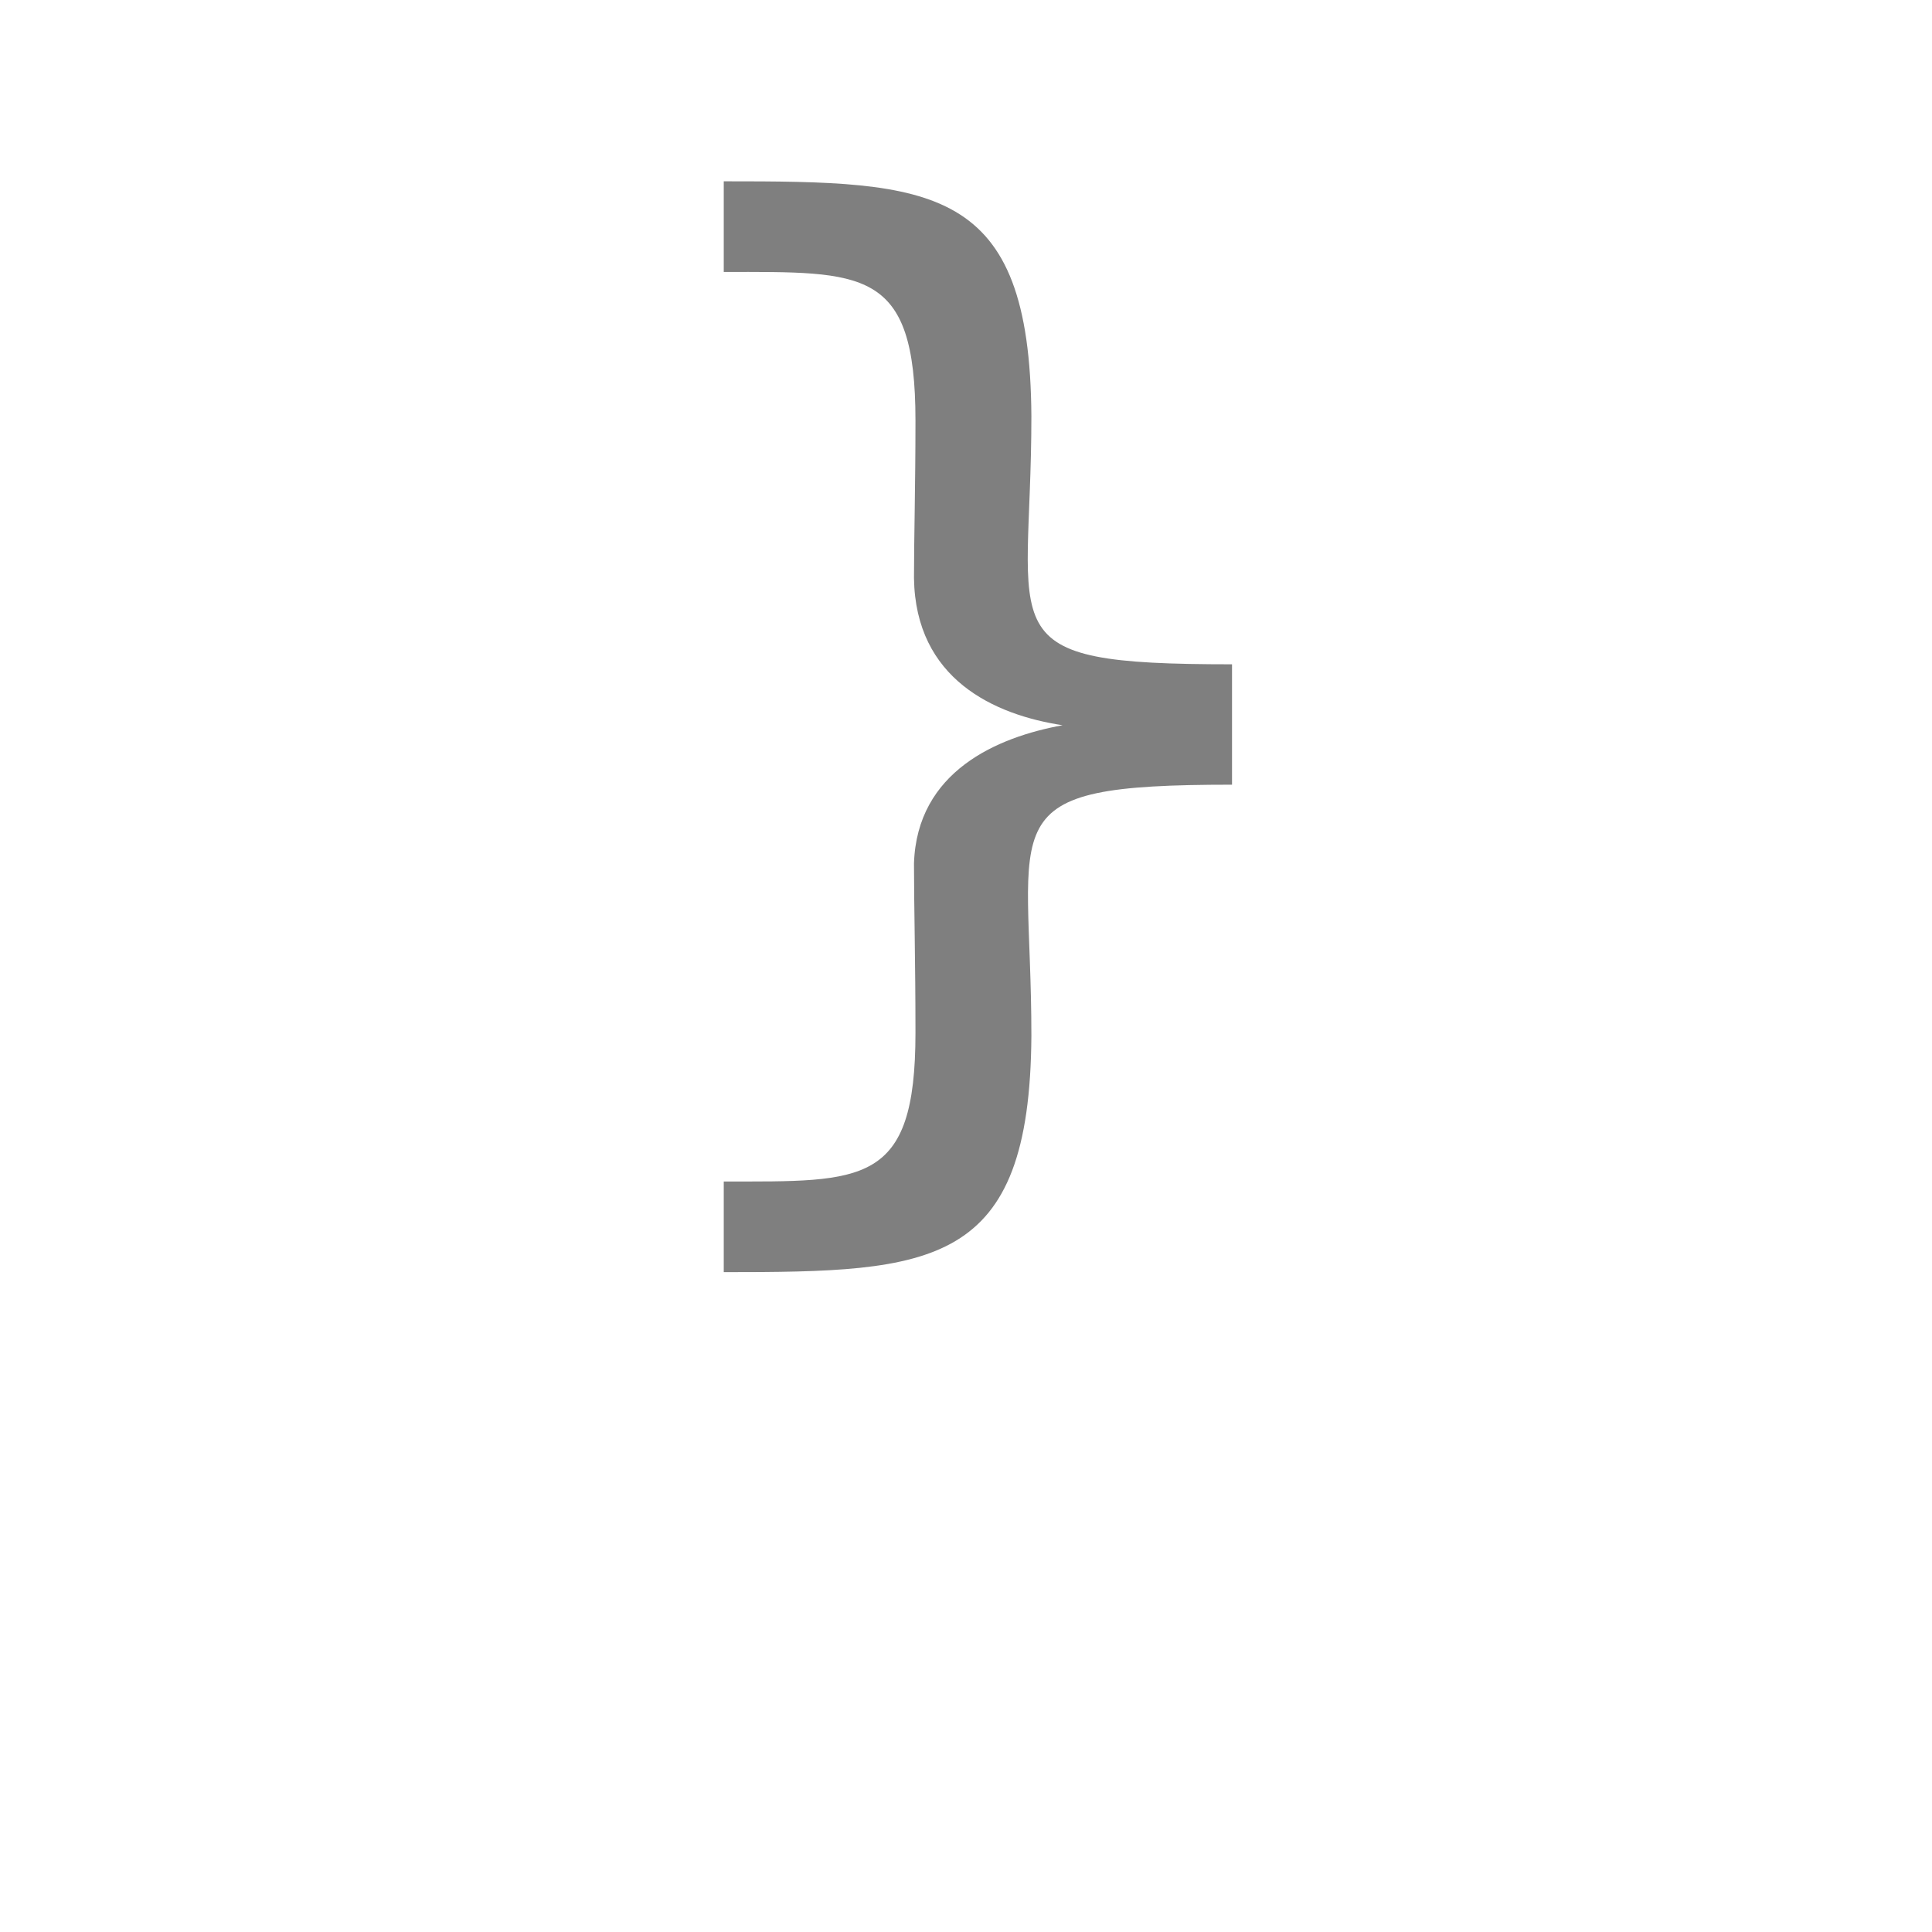 <?xml version="1.0" encoding="UTF-8"?>
<!DOCTYPE svg PUBLIC "-//W3C//DTD SVG 1.0//EN" "http://www.w3.org/TR/2001/REC-SVG-20010904/DTD/svg10.dtd">
<!-- Creator: CorelDRAW -->
<svg xmlns="http://www.w3.org/2000/svg" xml:space="preserve" width="1300px" height="1300px" version="1.0" style="shape-rendering:geometricPrecision; text-rendering:geometricPrecision; image-rendering:optimizeQuality; fill-rule:evenodd; clip-rule:evenodd"
viewBox="0 0 1300 1056"
 xmlns:xlink="http://www.w3.org/1999/xlink">
 <defs>
  <style type="text/css">
   <![CDATA[
    .fil0 {fill:black;fill-opacity:0.502}
   ]]>
  </style>
 </defs>
 <g id="_100:master">
  <path class="fil0" d="M829 366l0 0 0 40c-166,0 -135,22 -135,169 -1,156 -66,159 -207,159l0 -61c94,0 129,3 129,-100 0,-48 -1,-85 -1,-114 2,-62 56,-85 100,-93 -46,-7 -99,-31 -100,-99 0,-27 1,-62 1,-106 0,-103 -35,-100 -129,-100l0 -61c141,0 206,2 207,158 0,148 -32,167 135,167l0 41z"/>
 </g>
</svg>

